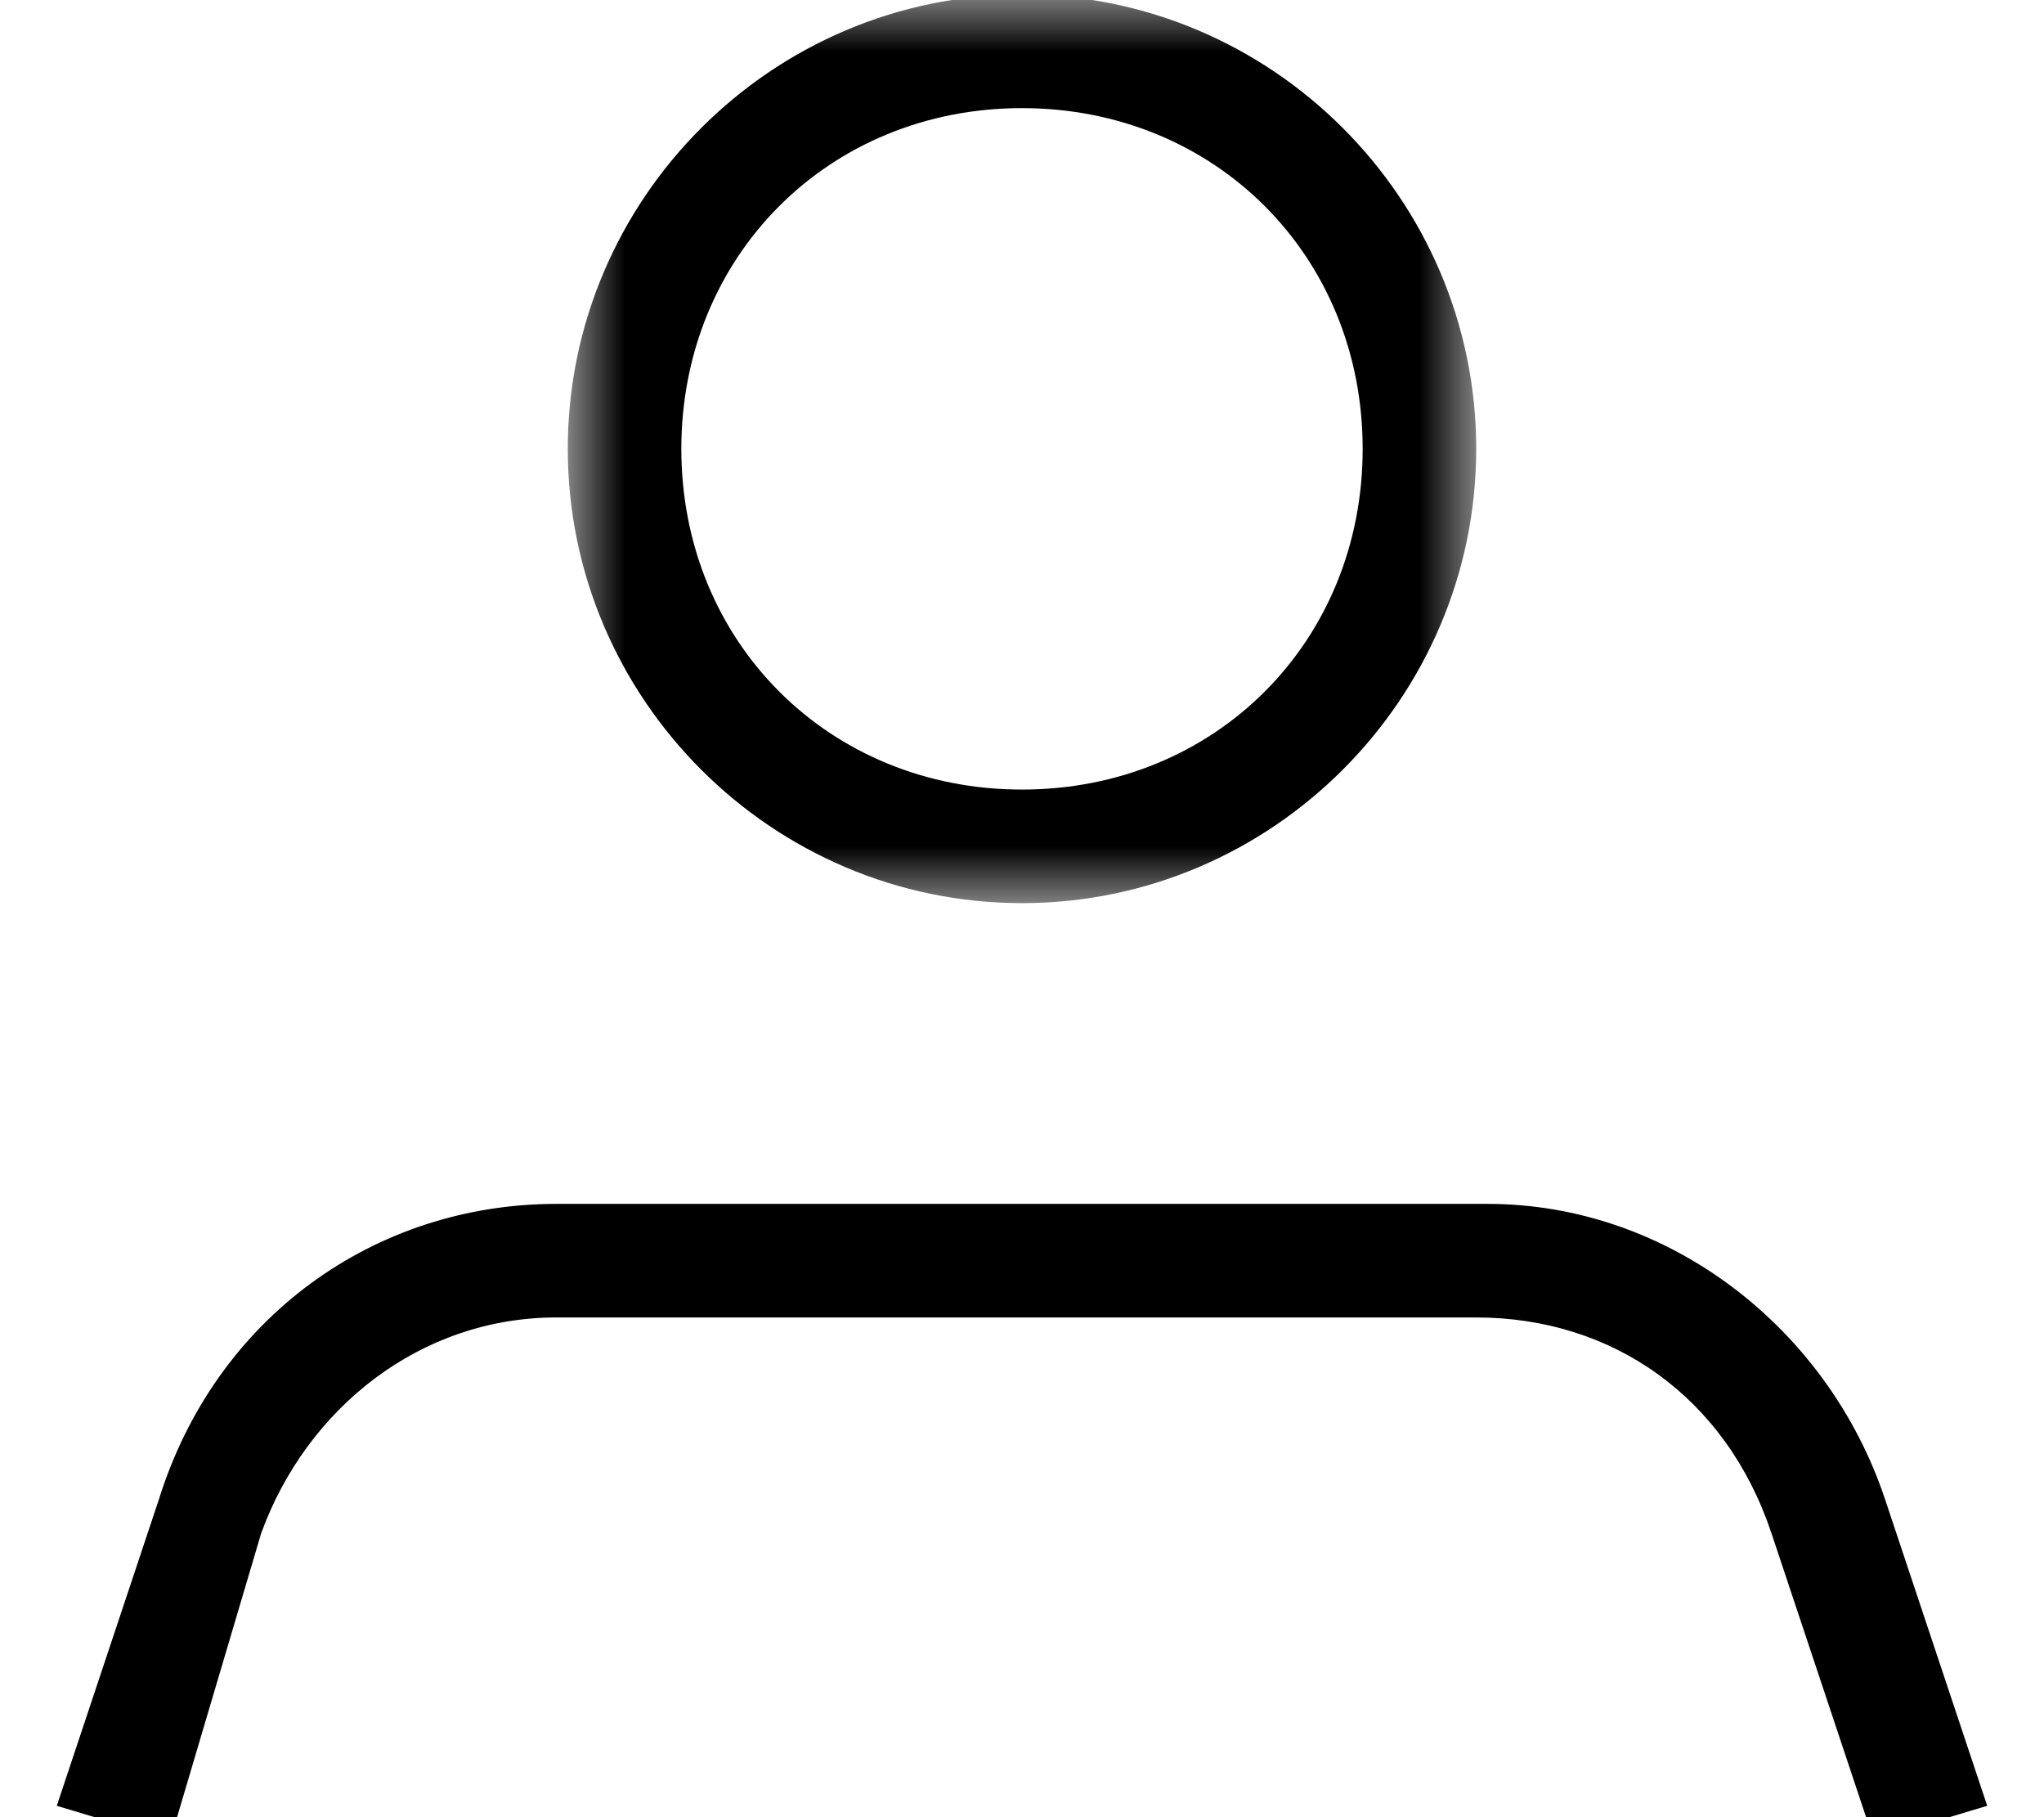 <svg xmlns="http://www.w3.org/2000/svg" viewBox="0 0 18 16" enable-background="new 0 0 18 16"><g transform="translate(4.5 -.848)"><defs><filter id="a" filterUnits="userSpaceOnUse" x=".5" y=".8" width="8" height="8"><feColorMatrix values="1 0 0 0 0 0 1 0 0 0 0 0 1 0 0 0 0 0 1 0"/></filter></defs><mask maskUnits="userSpaceOnUse" x=".5" y=".8" width="8" height="8" id="b"><path d="M.5.8h8v8h-8v-8z" filter="url(#a)"/></mask><path d="M4.5.8c-2.2 0-4 1.8-4 4s1.8 4 4 4 4-1.8 4-4-1.8-4-4-4m0 1c1.7 0 3 1.3 3 3s-1.3 3-3 3-3-1.3-3-3 1.3-3 3-3" mask="url(#b)" /></g><path d="M1.5 16.2l-1-.3.9-2.7c.5-1.6 1.9-2.6 3.5-2.6h8.2c1.6 0 3 1.1 3.5 2.6l.9 2.7-1 .3-.9-2.7c-.4-1.2-1.4-1.9-2.6-1.9H4.9c-1.2 0-2.2.8-2.6 1.9l-.8 2.7z" /></svg>